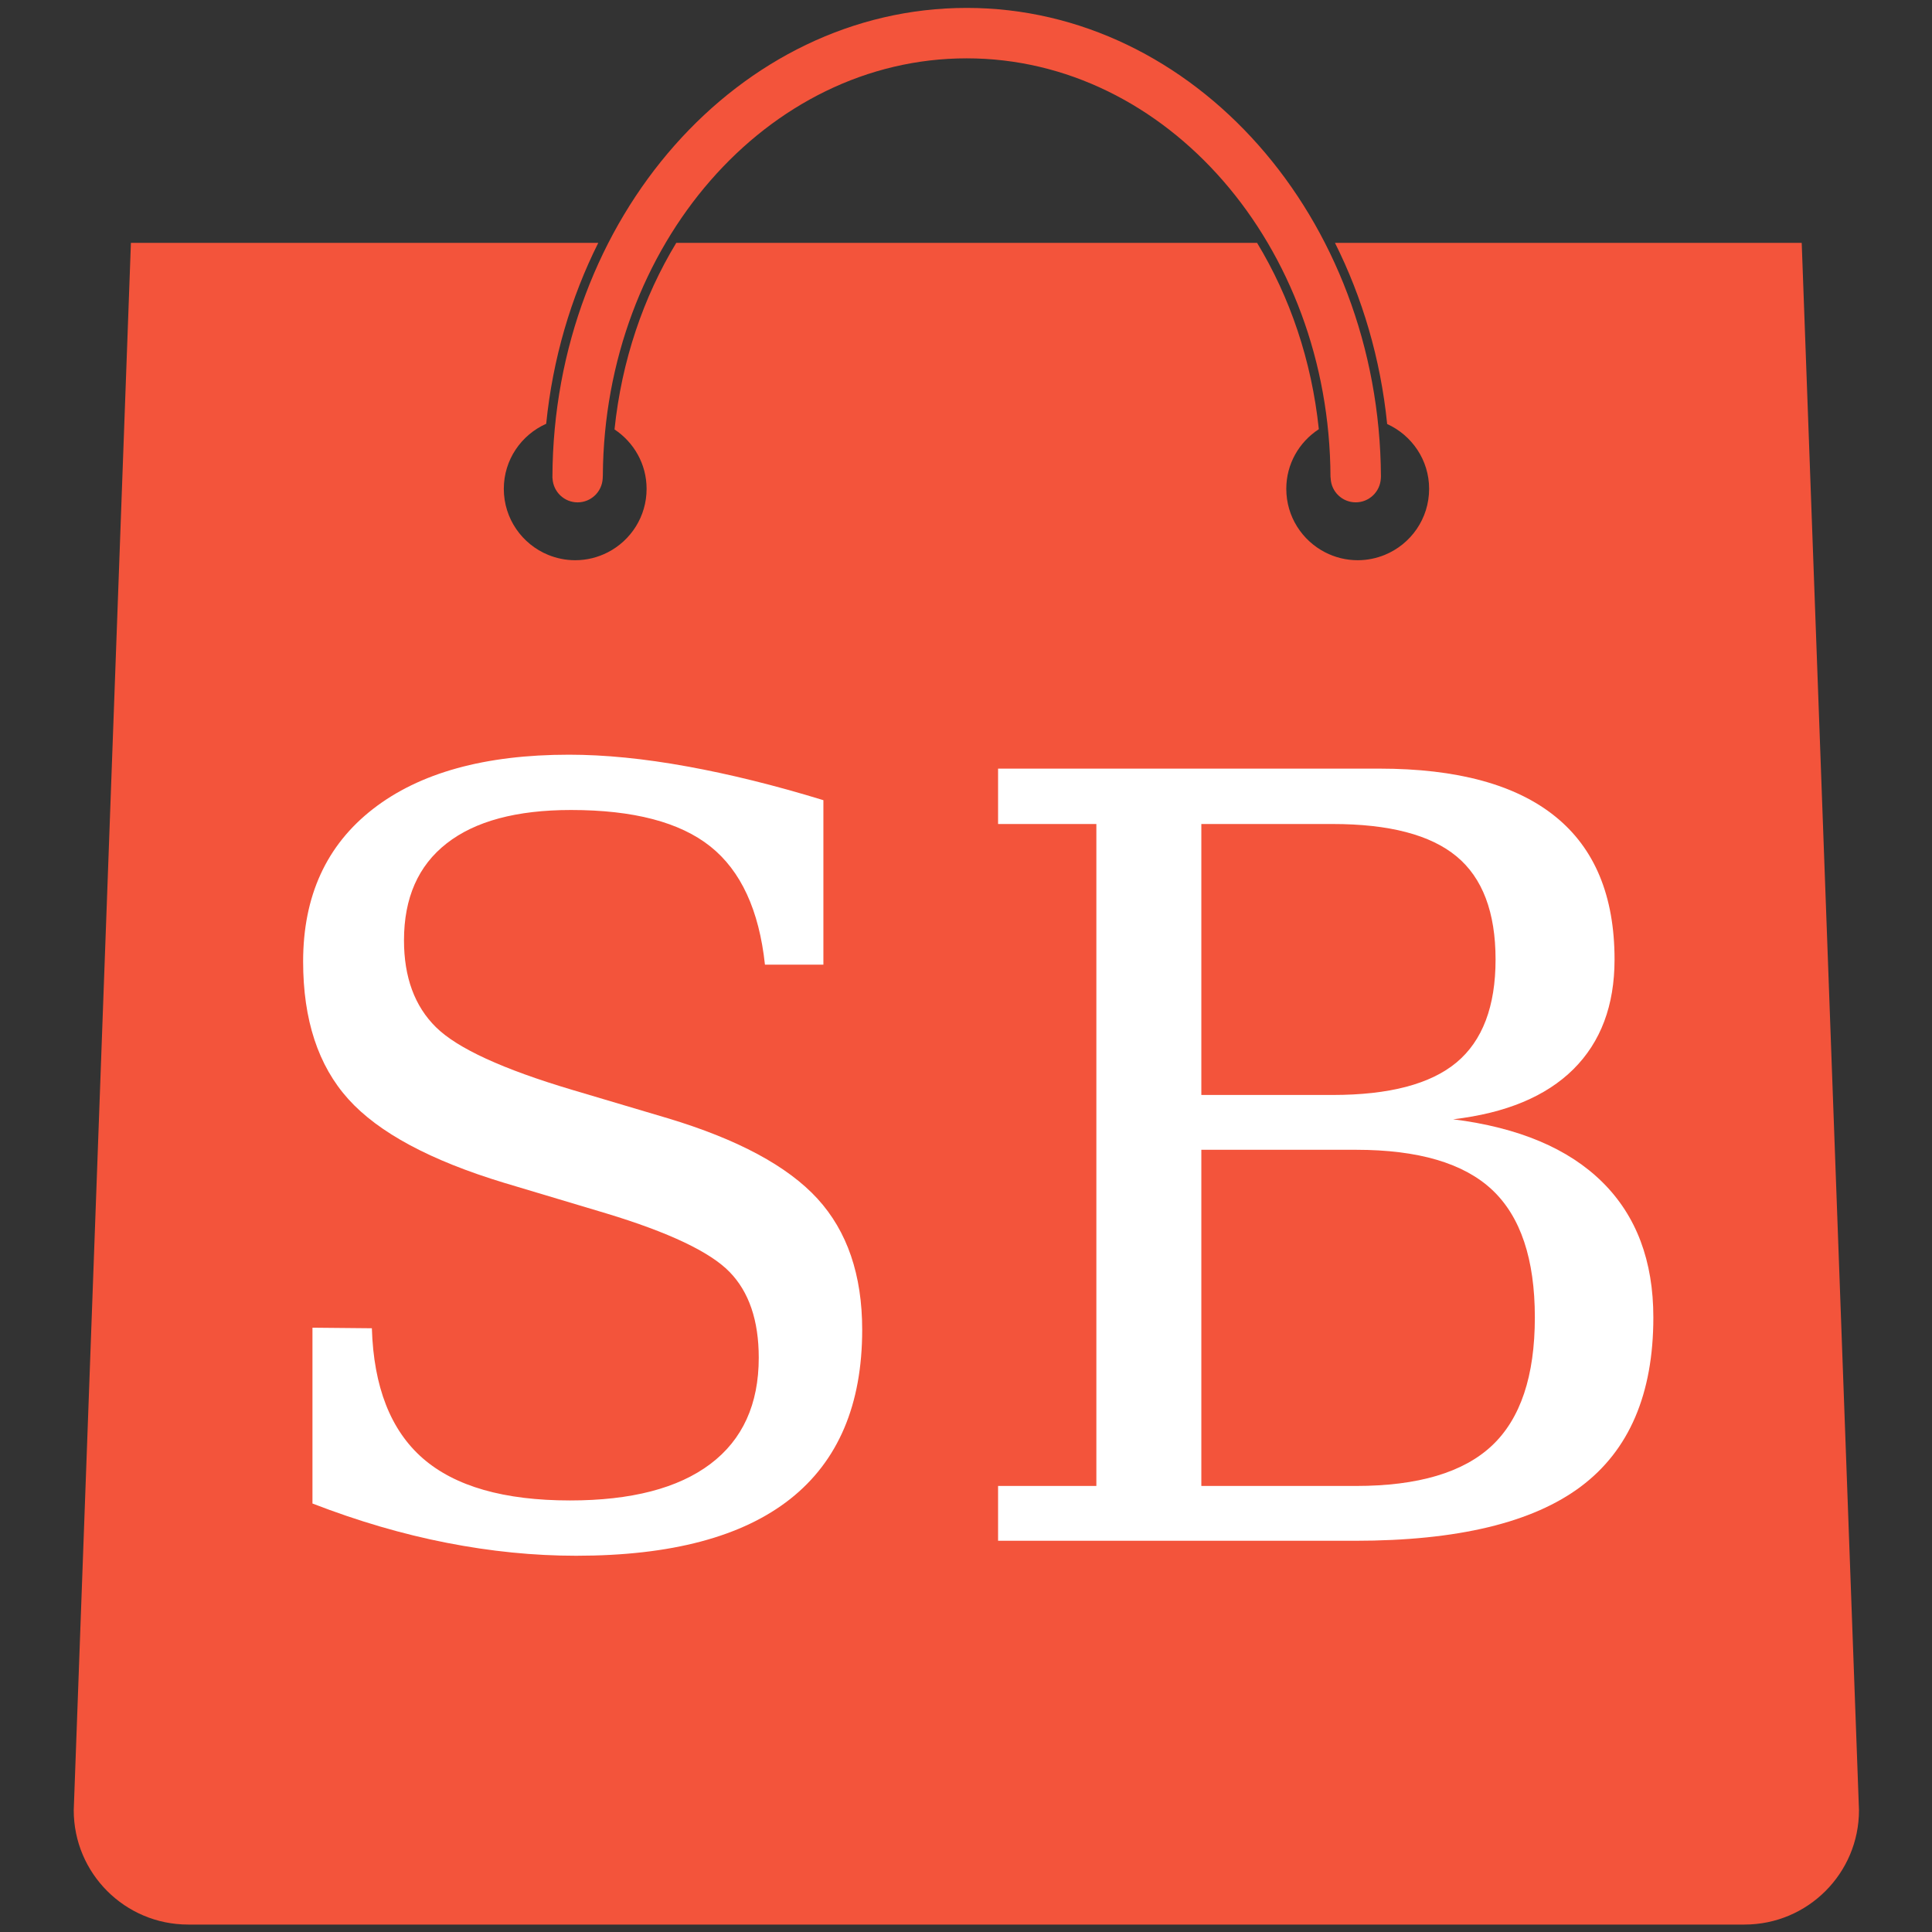 <svg xmlns="http://www.w3.org/2000/svg" xmlns:xlink="http://www.w3.org/1999/xlink" width="500" zoomAndPan="magnify" viewBox="0 0 375 375" height="500" preserveAspectRatio="xMidYMid meet" version="1.0"><rect x="0" y="0" width="375" height="375" fill="#333333" stroke="none"/><defs><g/><clipPath id="id1"><path d="M 14.316 47 L 360.816 47 L 360.816 374 L 14.316 374 Z M 14.316 47 " clip-rule="nonzero"/></clipPath></defs><g clip-path="url(#id1)"><path fill="#f3543b" d="M 349.711 47.141 L 259.117 47.141 C 264.43 57.754 267.969 69.637 269.246 82.301 C 274.027 84.477 277.391 89.273 277.391 94.883 C 277.391 100.684 273.828 105.641 268.77 107.707 C 267.148 108.363 265.391 108.738 263.531 108.738 C 261.246 108.738 259.117 108.184 257.215 107.211 C 252.734 104.914 249.668 100.262 249.668 94.883 C 249.668 90.023 252.184 85.781 255.984 83.305 C 254.59 69.965 250.359 57.633 244 47.141 L 131.262 47.141 C 124.895 57.645 120.66 69.996 119.277 83.352 C 123.02 85.836 125.504 90.059 125.504 94.883 C 125.504 100.262 122.441 104.914 117.961 107.211 C 116.062 108.184 113.922 108.738 111.645 108.738 C 109.793 108.738 108.023 108.363 106.41 107.707 C 101.355 105.641 97.789 100.684 97.789 94.883 C 97.789 89.246 101.176 84.414 106.016 82.254 C 107.289 69.617 110.816 57.738 116.125 47.137 L 25.41 47.137 L 14.312 351.359 C 14.312 363.617 24.254 373.555 36.516 373.555 L 338.613 373.555 C 350.879 373.555 360.828 363.617 360.828 351.359 Z M 349.711 47.141 " fill-opacity="1" fill-rule="nonzero"/></g><path fill="#f3543b" d="M 107.223 92.625 L 107.246 92.871 C 107.383 95.469 109.523 97.508 112.109 97.508 C 114.707 97.508 116.844 95.473 116.984 92.871 L 117.012 92.27 C 117.316 47.578 148.875 11.324 187.629 11.324 C 226.453 11.324 258.066 47.715 258.246 92.523 L 258.281 92.871 C 258.41 95.469 260.547 97.504 263.141 97.504 C 265.738 97.504 267.875 95.469 268.02 92.867 L 268.039 92.465 C 267.766 42.262 231.738 1.535 187.629 1.535 C 143.48 1.535 107.41 42.355 107.227 92.531 Z M 107.223 92.625 " fill-opacity="1" fill-rule="nonzero"/><g fill="#ffffff" fill-opacity="1"><g transform="translate(41.57, 299.064)"><g><path d="M 19.078 -7.234 L 19.078 -41.359 L 30.609 -41.25 C 30.953 -29.875 34.25 -21.457 40.5 -16 C 46.758 -10.551 56.281 -7.828 69.062 -7.828 C 80.969 -7.828 90.051 -10.188 96.312 -14.906 C 102.57 -19.625 105.703 -26.5 105.703 -35.531 C 105.703 -42.758 103.812 -48.312 100.031 -52.188 C 96.25 -56.07 88.27 -59.859 76.094 -63.547 L 56.312 -69.469 C 41.988 -73.812 31.898 -79.227 26.047 -85.719 C 20.191 -92.219 17.266 -101.117 17.266 -112.422 C 17.266 -125.141 21.781 -135.008 30.812 -142.031 C 39.852 -149.062 52.535 -152.578 68.859 -152.578 C 75.816 -152.578 83.441 -151.82 91.734 -150.312 C 100.035 -148.812 108.875 -146.625 118.25 -143.75 L 118.25 -111.828 L 106.906 -111.828 C 105.77 -122.398 102.238 -130.047 96.312 -134.766 C 90.395 -139.484 81.379 -141.844 69.266 -141.844 C 58.691 -141.844 50.645 -139.68 45.125 -135.359 C 39.602 -131.047 36.844 -124.773 36.844 -116.547 C 36.844 -109.379 38.914 -103.754 43.062 -99.672 C 47.207 -95.586 56.008 -91.539 69.469 -87.531 L 88.031 -82.016 C 101.613 -77.93 111.301 -72.727 117.094 -66.406 C 122.883 -60.082 125.781 -51.598 125.781 -40.953 C 125.781 -26.43 121.129 -15.488 111.828 -8.125 C 102.523 -0.77 88.672 2.906 70.266 2.906 C 62.035 2.906 53.656 2.066 45.125 0.391 C 36.594 -1.273 27.91 -3.816 19.078 -7.234 Z M 19.078 -7.234 "/></g></g></g><g fill="#ffffff" fill-opacity="1"><g transform="translate(182.382, 299.064)"><g><path d="M 50.797 -10.641 L 80.812 -10.641 C 92.852 -10.641 101.648 -13.25 107.203 -18.469 C 112.754 -23.688 115.531 -31.984 115.531 -43.359 C 115.531 -54.672 112.77 -62.922 107.25 -68.109 C 101.727 -73.297 92.914 -75.891 80.812 -75.891 L 50.797 -75.891 Z M 50.797 -86.531 L 76.281 -86.531 C 87.258 -86.531 95.273 -88.633 100.328 -92.844 C 105.379 -97.062 107.906 -103.723 107.906 -112.828 C 107.906 -121.992 105.379 -128.664 100.328 -132.844 C 95.273 -137.031 87.258 -139.125 76.281 -139.125 L 50.797 -139.125 Z M 11.344 0 L 11.344 -10.641 L 30.422 -10.641 L 30.422 -139.125 L 11.344 -139.125 L 11.344 -149.875 L 85.328 -149.875 C 100.453 -149.875 111.844 -146.773 119.5 -140.578 C 127.164 -134.391 131 -125.141 131 -112.828 C 131 -103.922 128.336 -96.82 123.016 -91.531 C 117.691 -86.25 109.91 -83.008 99.672 -81.812 C 112.391 -80.207 122.047 -76.141 128.641 -69.609 C 135.234 -63.086 138.531 -54.336 138.531 -43.359 C 138.531 -28.504 133.844 -17.562 124.469 -10.531 C 115.102 -3.508 100.484 0 80.609 0 Z M 11.344 0 "/></g></g></g></svg>